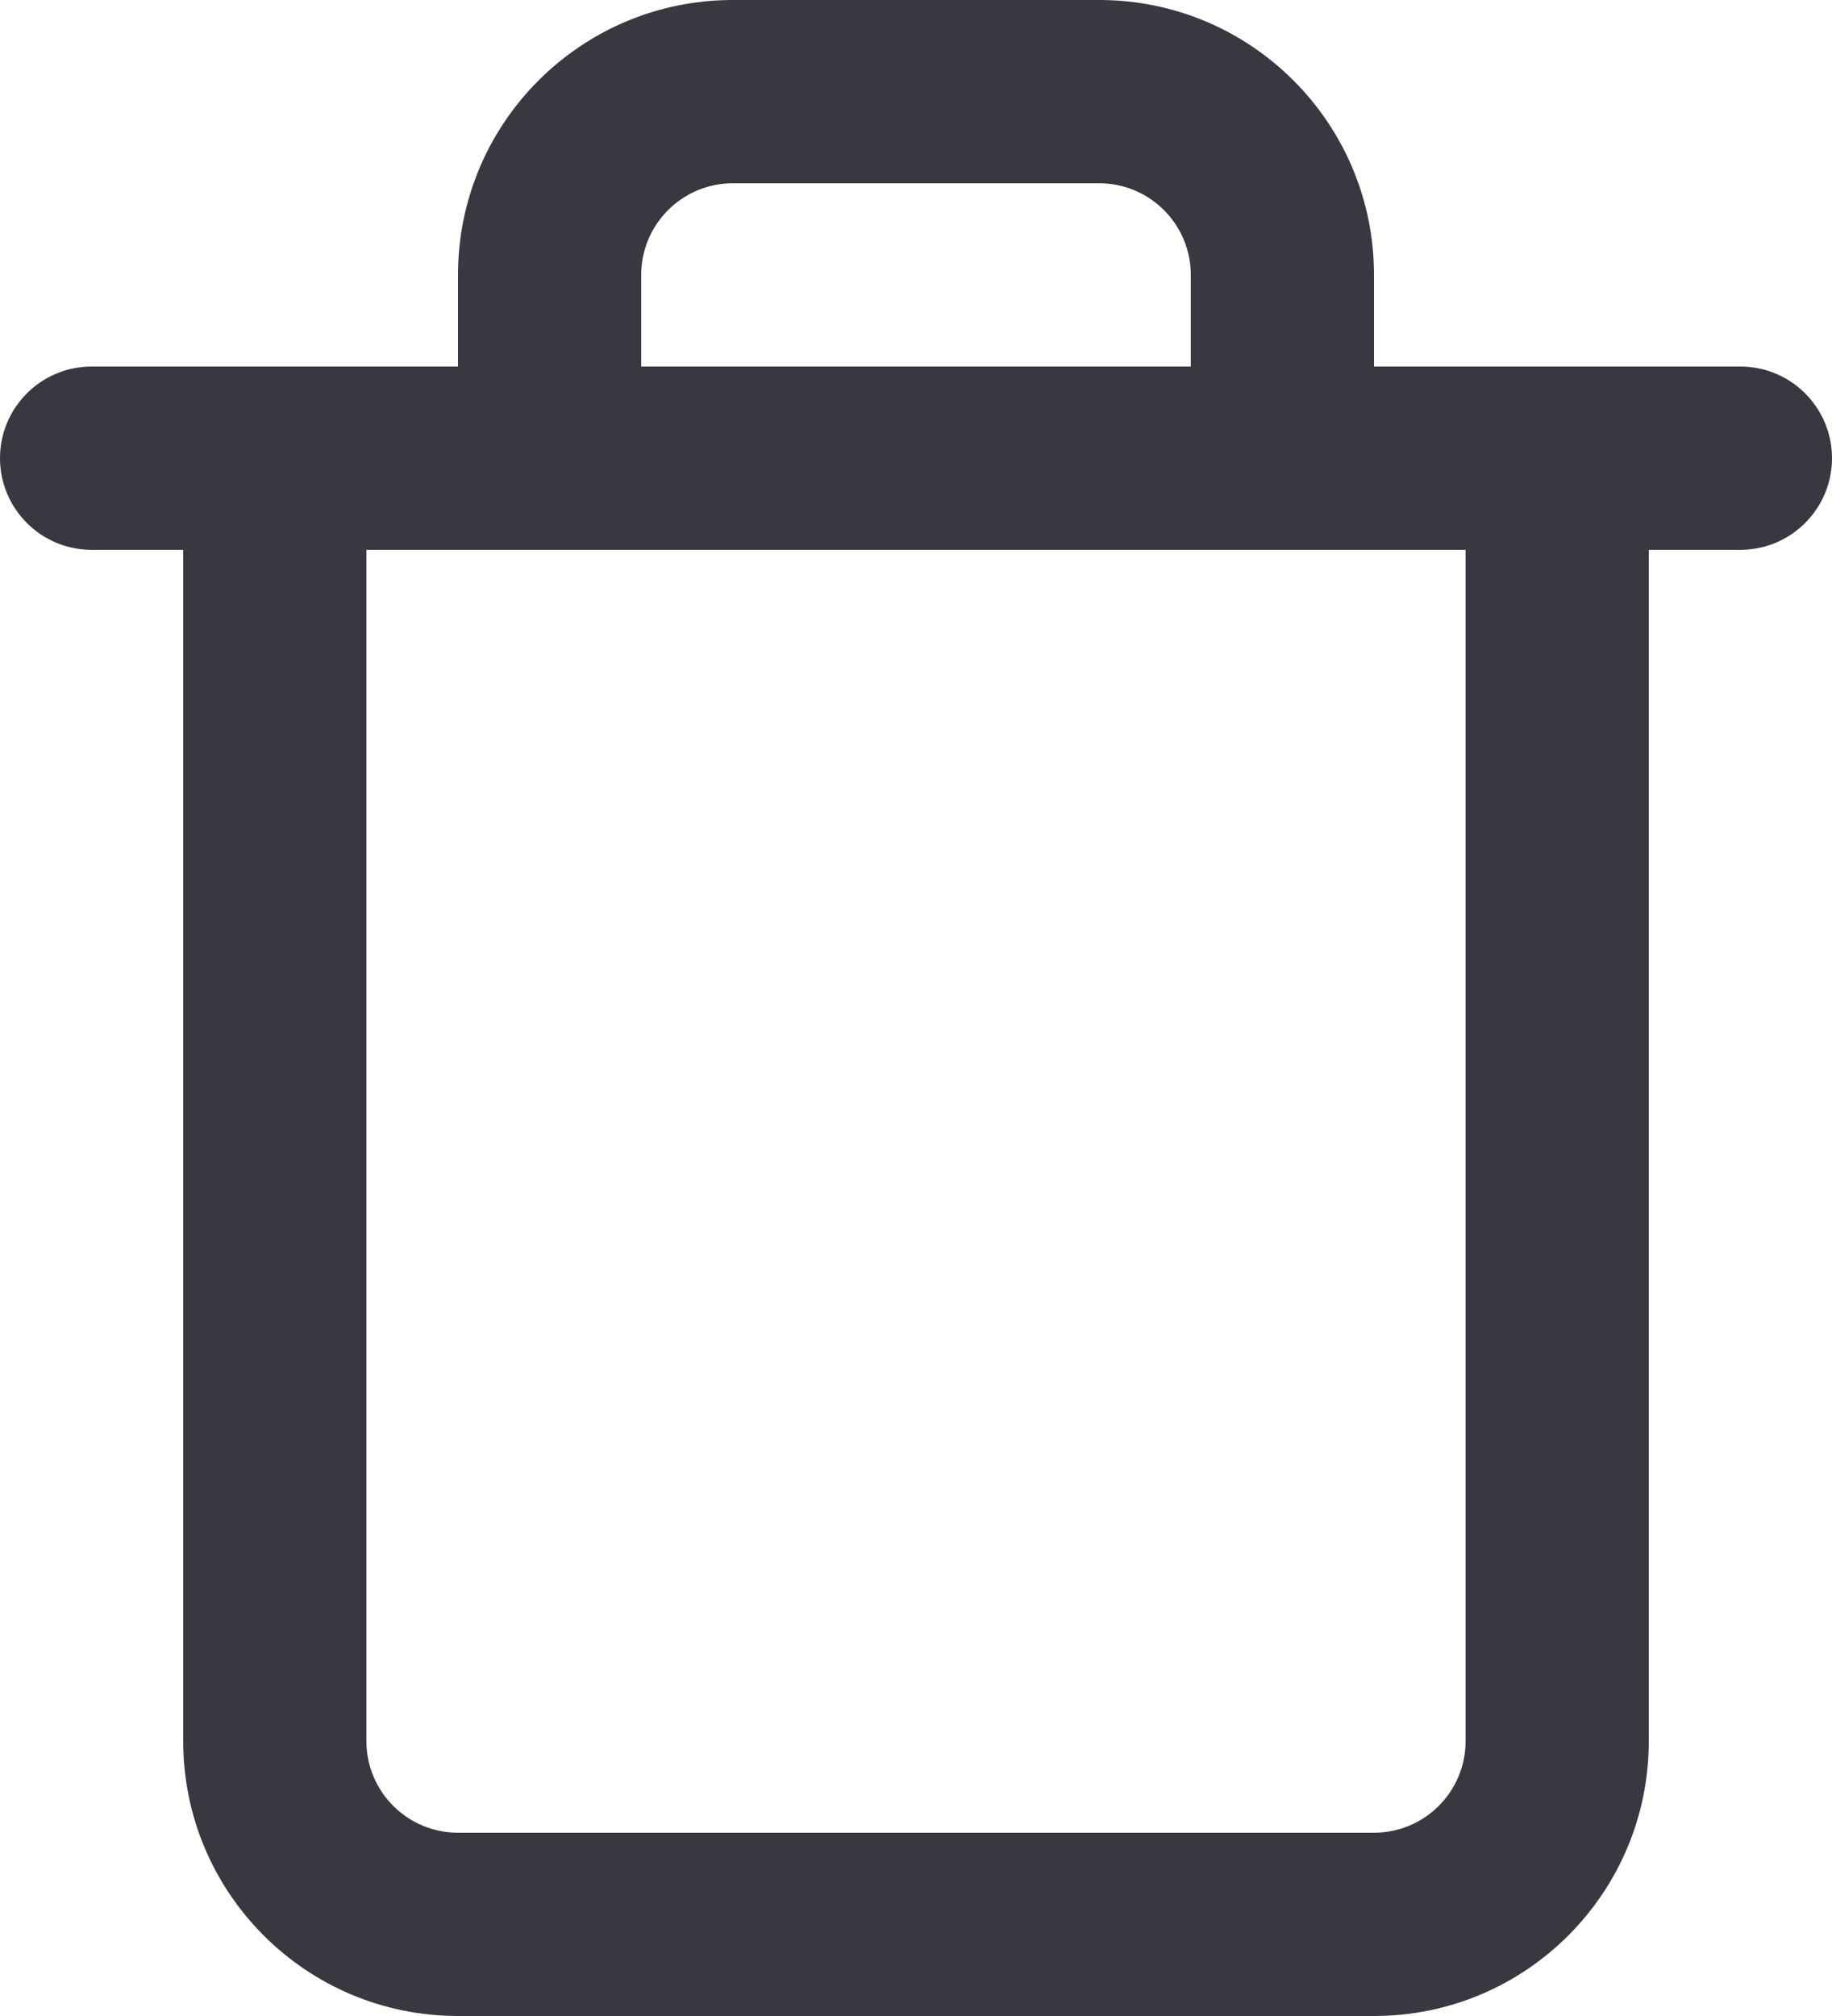 <?xml version="1.0" encoding="UTF-8"?>
<svg width="20px" height="22px" viewBox="0 0 20 22" version="1.1" xmlns="http://www.w3.org/2000/svg">
    <!-- Generator: Sketch 50.2 (55047) - http://www.bohemiancoding.com/sketch -->
    <title>Slice</title>
    <desc>Created with Sketch.</desc>
    <defs></defs>
    <g id="Page-1" stroke="none" stroke-width="1" fill="none" fill-rule="evenodd">
        <path d="M1,6 C0.448,6 0,5.552 0,5 C0,4.448 0.448,4 1,4 L19,4 C19.552,4 20,4.448 20,5 C20,5.552 19.552,6 19,6 L1,6 Z"
              id="Shape" fill="#383840" fill-rule="nonzero"></path>
        <path d="M16,5 C16,4.448 16.448,4 17,4 C17.552,4 18,4.448 18,5 L18,19 C18,20.657 16.657,22 15,22 L5,22 C3.343,22 2,20.657 2,19 L2,5 C2,4.448 2.448,4 3,4 C3.552,4 4,4.448 4,5 L4,19 C4,19.552 4.448,20 5,20 L15,20 C15.552,20 16,19.552 16,19 L16,5 Z M7,5 C7,5.552 6.552,6 6,6 C5.448,6 5,5.552 5,5 L5,3 C5,1.343 6.343,0 8,0 L12,0 C13.657,0 15,1.343 15,3 L15,5 C15,5.552 14.552,6 14,6 C13.448,6 13,5.552 13,5 L13,3 C13,2.448 12.552,2 12,2 L8,2 C7.448,2 7,2.448 7,3 L7,5 Z"
              id="Shape" fill="#383840" fill-rule="nonzero"></path>
    </g>
</svg>